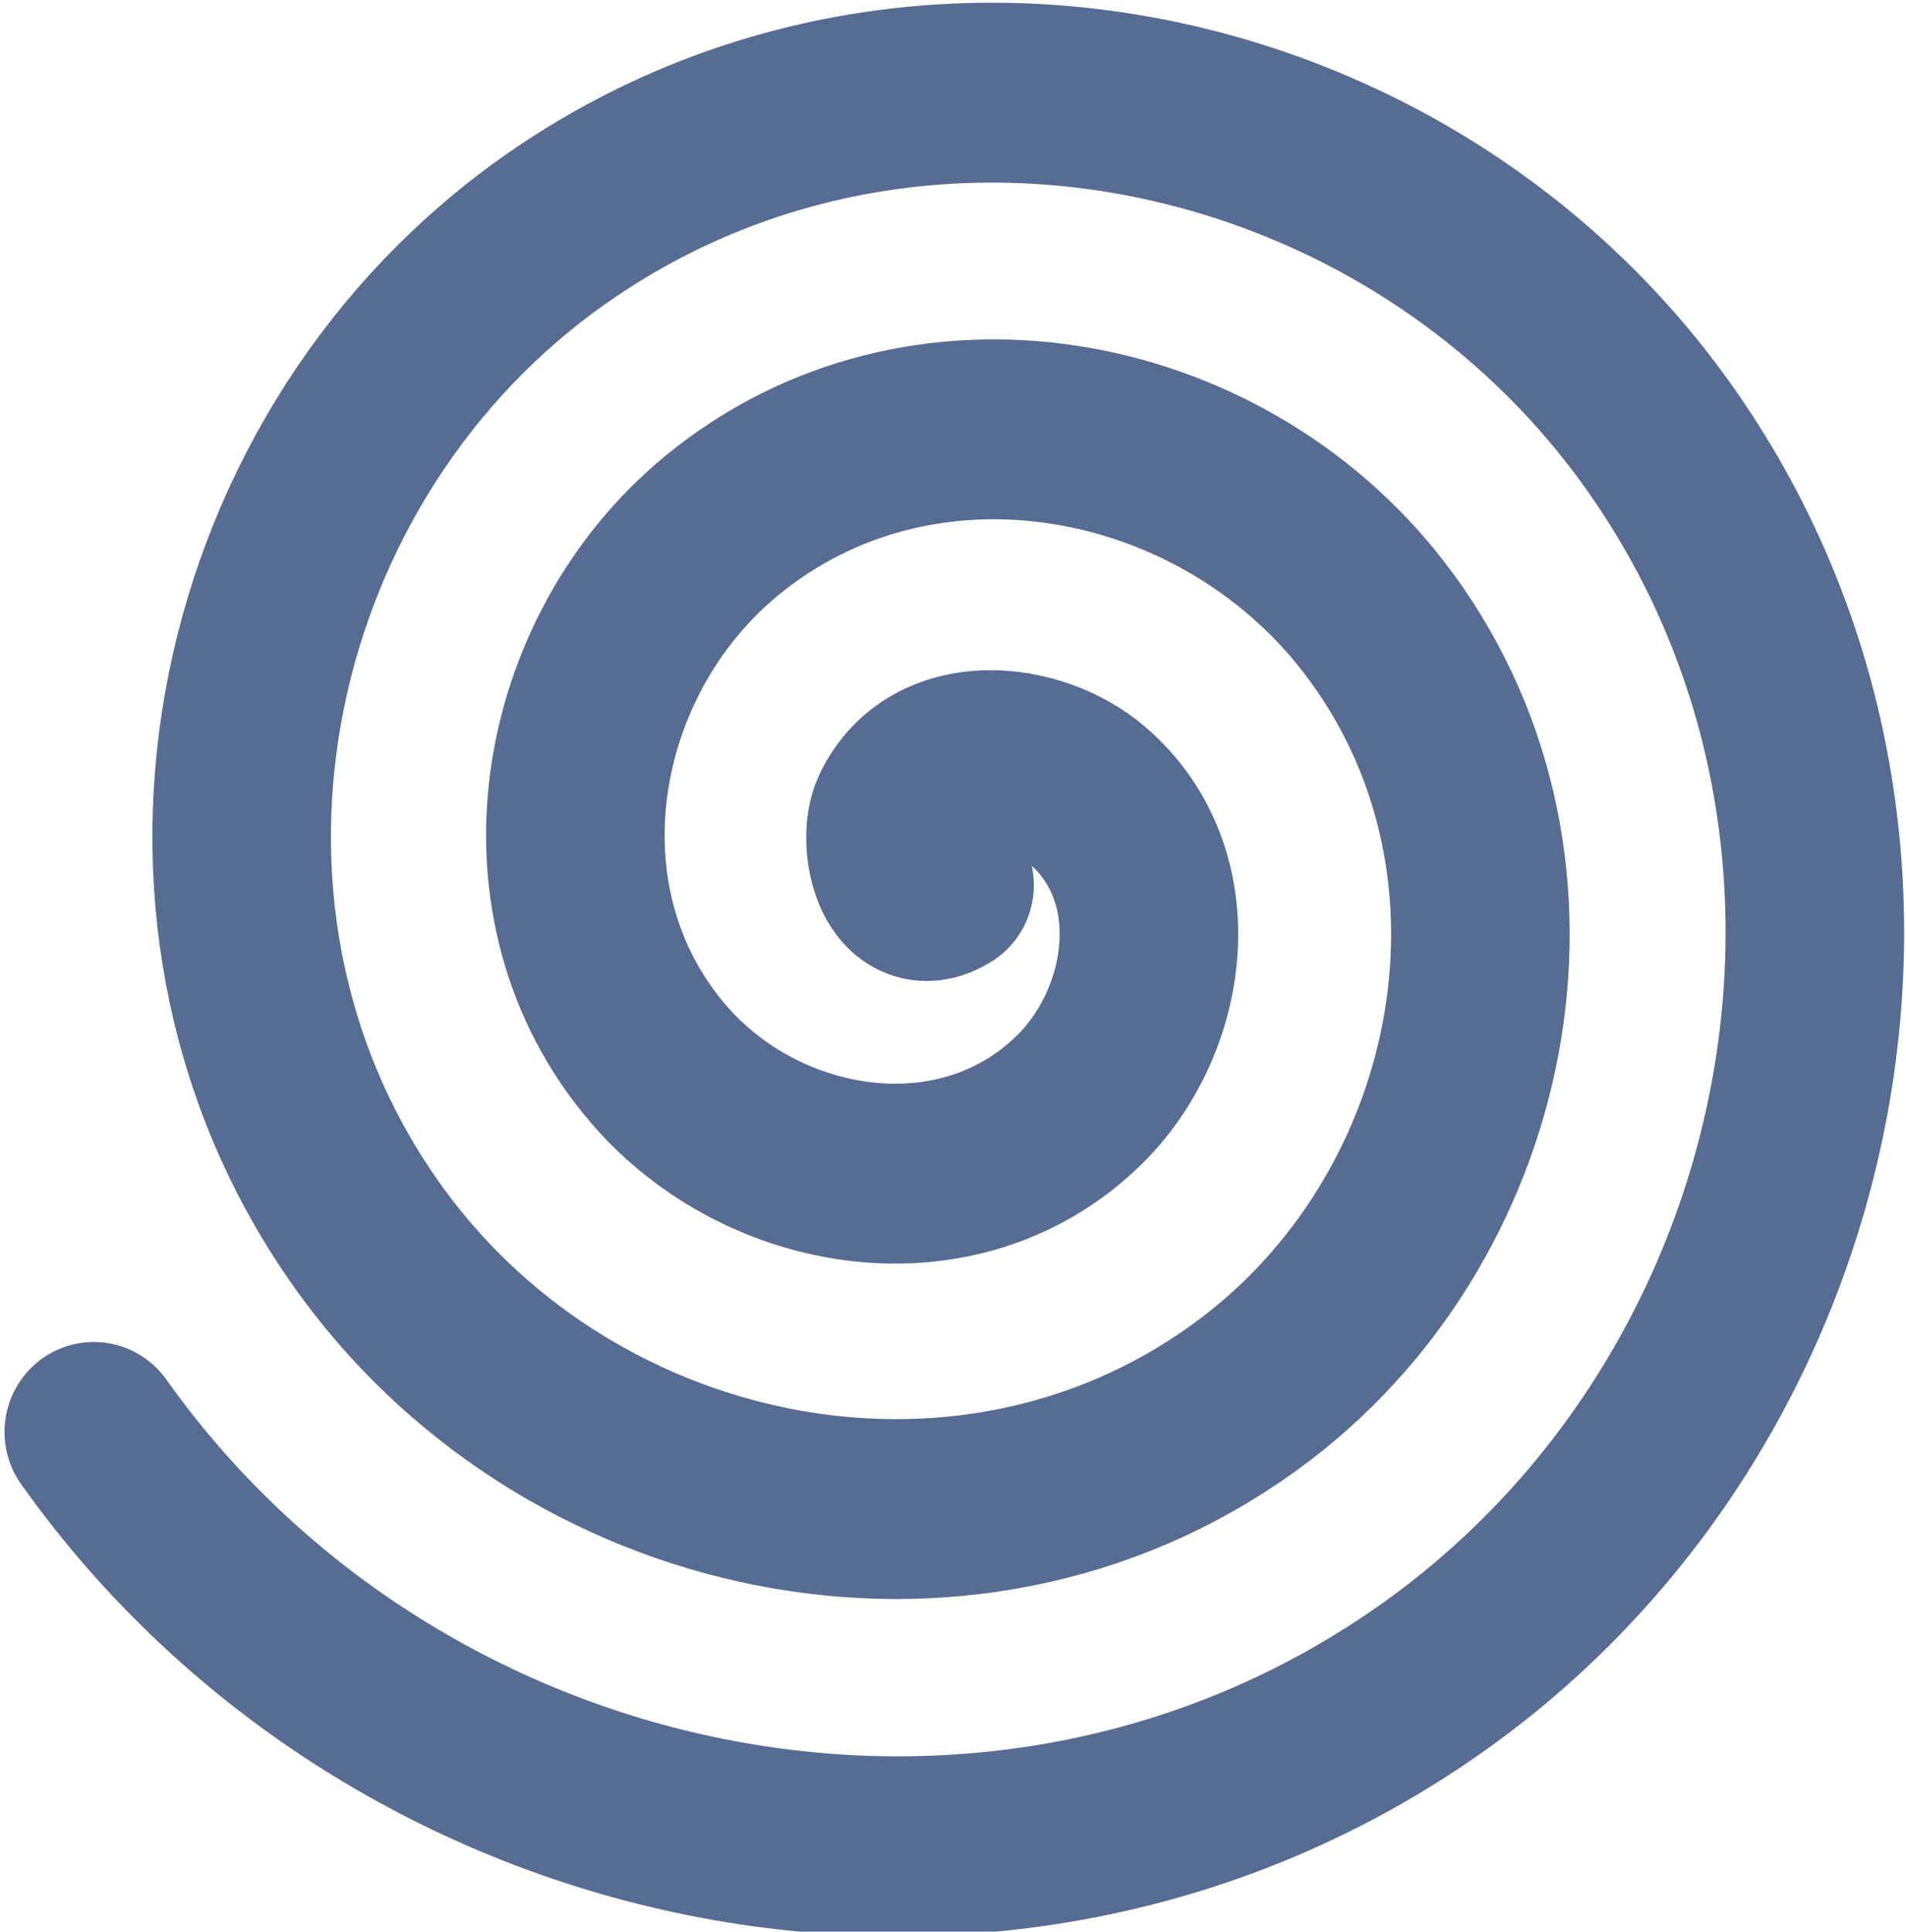 <?xml version="1.0" encoding="UTF-8" standalone="no"?>
<!-- Created with Inkscape (http://www.inkscape.org/) -->

<svg
   xmlns:dc="http://purl.org/dc/elements/1.1/"
   xmlns:cc="http://creativecommons.org/ns#"
   xmlns:rdf="http://www.w3.org/1999/02/22-rdf-syntax-ns#"
   xmlns:svg="http://www.w3.org/2000/svg"
   xmlns="http://www.w3.org/2000/svg"
   xmlns:sodipodi="http://sodipodi.sourceforge.net/DTD/sodipodi-0.dtd"
   xmlns:inkscape="http://www.inkscape.org/namespaces/inkscape"
   width="86.857"
   height="87.988"
   id="svg2"
   version="1.1"
   inkscape:version="0.48.2 r9819"
   sodipodi:docname="spiral.svg">
  <defs
     id="defs4">
    <marker
       inkscape:stockid="StopS"
       orient="auto"
       refY="0.0"
       refX="0.0"
       id="StopS"
       style="overflow:visible">
      <path
         id="path4482"
         d="M 0.0,5.65 L 0.0,-5.65"
         style="fill:none;fill-opacity:0.75;fill-rule:evenodd;stroke:#000000;stroke-width:1.0pt"
         transform="scale(0.2)" />
    </marker>
    <marker
       style="overflow:visible"
       inkscape:stockid="InfiniteLineEnd"
       id="InfiniteLineEnd"
       refX="0"
       refY="0"
       orient="auto">
      <g
         id="g4542">
        <circle
           id="circle4544"
           r="0.8"
           cy="0"
           cx="3"
           sodipodi:cx="3"
           sodipodi:cy="0"
           sodipodi:rx="0.80000001"
           sodipodi:ry="0.80000001" />
        <circle
           id="circle4546"
           r="0.8"
           cy="0"
           cx="6.5"
           sodipodi:cx="6.5"
           sodipodi:cy="0"
           sodipodi:rx="0.80000001"
           sodipodi:ry="0.80000001" />
        <circle
           id="circle4548"
           r="0.8"
           cy="0"
           cx="10"
           sodipodi:cx="10"
           sodipodi:cy="0"
           sodipodi:rx="0.80000001"
           sodipodi:ry="0.80000001" />
      </g>
    </marker>
  </defs>
  <sodipodi:namedview
     id="base"
     pagecolor="#ffffff"
     bordercolor="#888888"
     borderopacity="1.0"
     inkscape:pageopacity="0"
     inkscape:pageshadow="2"
     inkscape:zoom="4.7392865"
     inkscape:cx="43.428507"
     inkscape:cy="43.993964"
     inkscape:document-units="px"
     inkscape:current-layer="layer1"
     showgrid="false"
     fit-margin-top="0"
     fit-margin-left="0"
     fit-margin-right="0"
     fit-margin-bottom="0"
     inkscape:window-width="678"
     inkscape:window-height="636"
     inkscape:window-x="523"
     inkscape:window-y="154"
     inkscape:window-maximized="0" />
  <g
     inkscape:label="Layer 1"
     inkscape:groupmode="layer"
     id="layer1"
     transform="translate(-4.279,-5.073)">
    <path
       sodipodi:type="spiral"
       style="fill:none;stroke:#576c93;stroke-width:14.3;stroke-linecap:round;stroke-linejoin:miter;stroke-miterlimit:54.3;stroke-opacity:1;stroke-dasharray:none;marker-start:none;marker-mid:none;marker-end:none;fill-opacity:1"
       id="path2989"
       sodipodi:cx="508.57144"
       sodipodi:cy="426.64789"
       sodipodi:expansion="1"
       sodipodi:revolution="2.9985261"
       sodipodi:radius="80.823051"
       sodipodi:argument="-16.266563"
       sodipodi:t0="0"
       d="m 508.571,426.648 c -3.438,2.149 -4.593,-3.574 -3.571,-5.714 2.768,-5.799 10.824,-4.975 15,-1.429 7.47,6.344 5.836,17.964 -0.714,24.286 -9.612,9.278 -25.209,6.746 -33.571,-2.857 -11.146,-12.8 -7.679,-32.493 5,-42.857 15.956,-13.042 39.796,-8.625 52.143,7.143 14.953,19.097 9.577,47.11 -9.286,61.429 -22.229,16.874 -54.43,10.534 -70.714,-11.429 -18.801,-25.357 -11.494,-61.755 13.571,-80 28.48,-20.731 69.083,-12.455 89.286,15.714 22.665,31.602 13.419,76.412 -17.857,98.572 -34.485,24.432 -83.154,14.544 -107.424,-19.388"
       transform="matrix(0.569,0,0,0.573,-242.054,-199.079)" />
  </g>
</svg>
